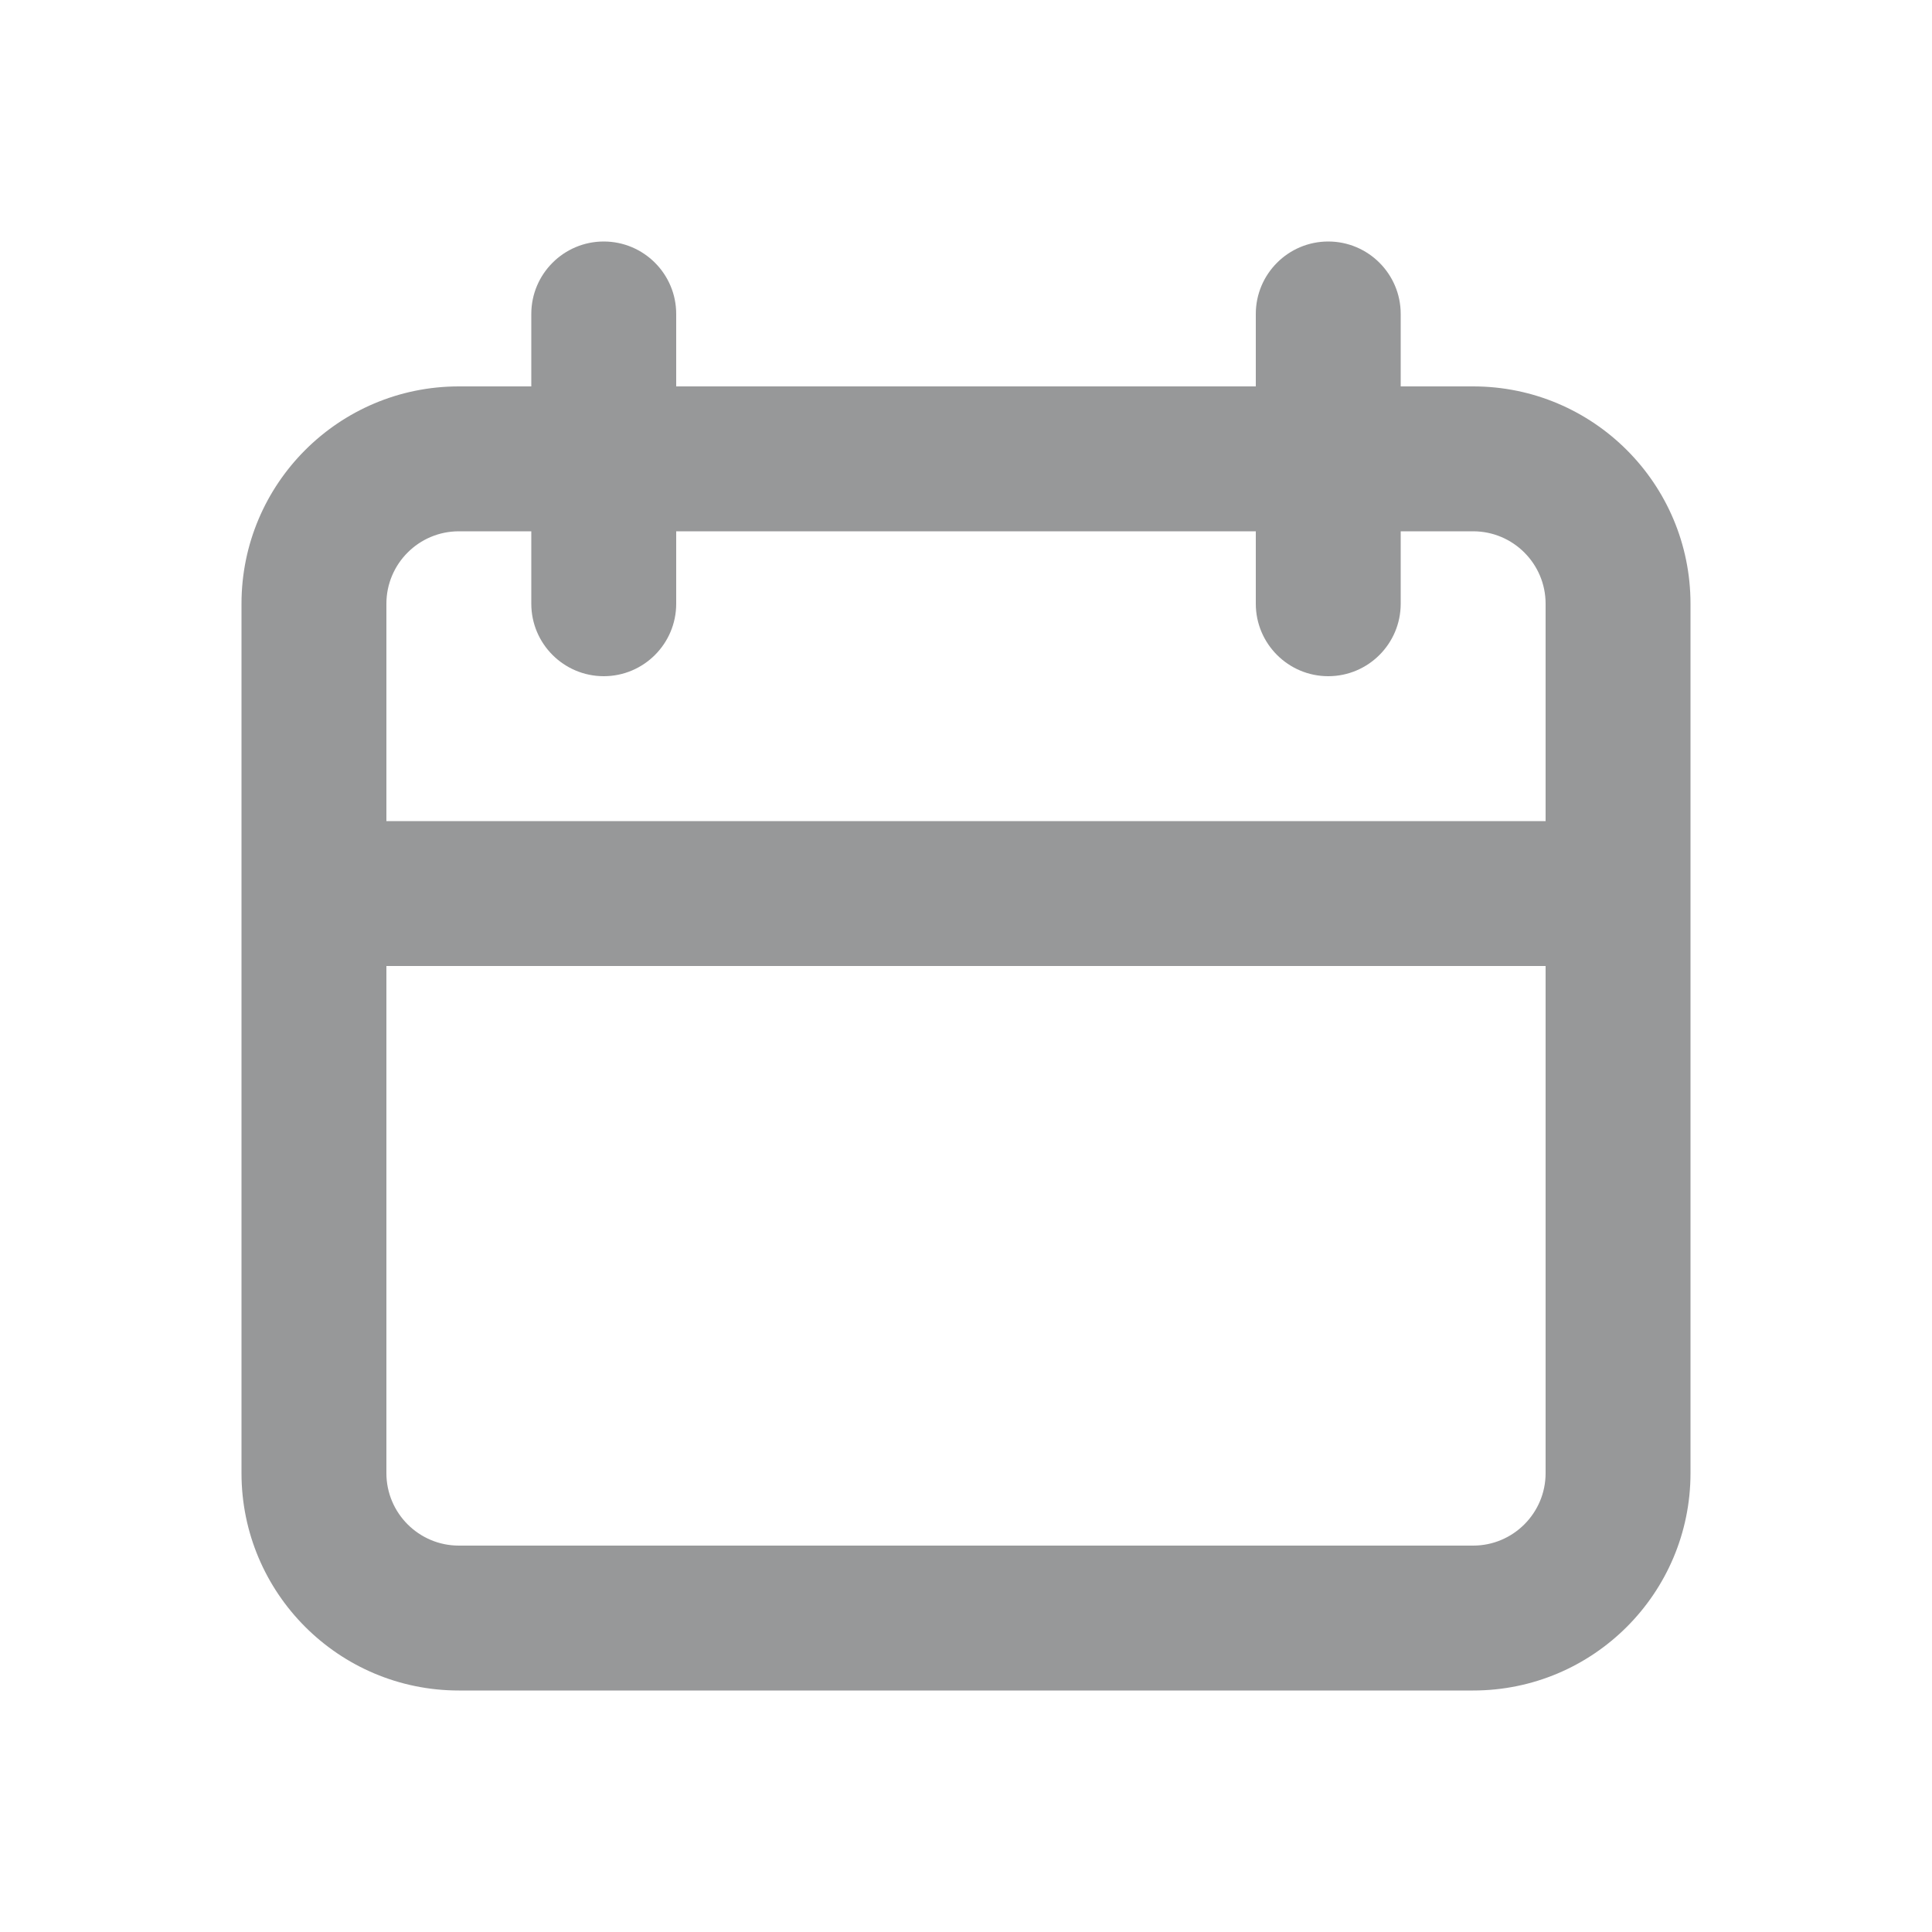 <svg width="16" height="16" viewBox="0 0 16 16" fill="none" xmlns="http://www.w3.org/2000/svg">
<path fill-rule="evenodd" clip-rule="evenodd" d="M11 2C11.331 2 11.6 2.269 11.6 2.6V3.2H12.2C13.194 3.2 14 4.006 14 5V12.2C14 13.194 13.194 14 12.2 14H3.8C2.806 14 2 13.194 2 12.2V5C2 4.006 2.806 3.2 3.8 3.2H4.4V2.6C4.4 2.269 4.669 2 5 2C5.331 2 5.6 2.269 5.6 2.6V3.2H10.4V2.6C10.4 2.269 10.669 2 11 2ZM3.2 8V12.2C3.2 12.531 3.469 12.8 3.8 12.8H12.2C12.531 12.8 12.8 12.531 12.8 12.2V8H3.2ZM3.2 6.8H12.8V5C12.8 4.669 12.531 4.4 12.2 4.4H11.6V5C11.6 5.331 11.331 5.6 11 5.6C10.669 5.6 10.4 5.331 10.4 5V4.4H5.6V5C5.6 5.331 5.331 5.6 5 5.6C4.669 5.6 4.4 5.331 4.4 5V4.4H3.8C3.469 4.4 3.2 4.669 3.2 5V6.8Z" fill="#979899"/>
</svg>
